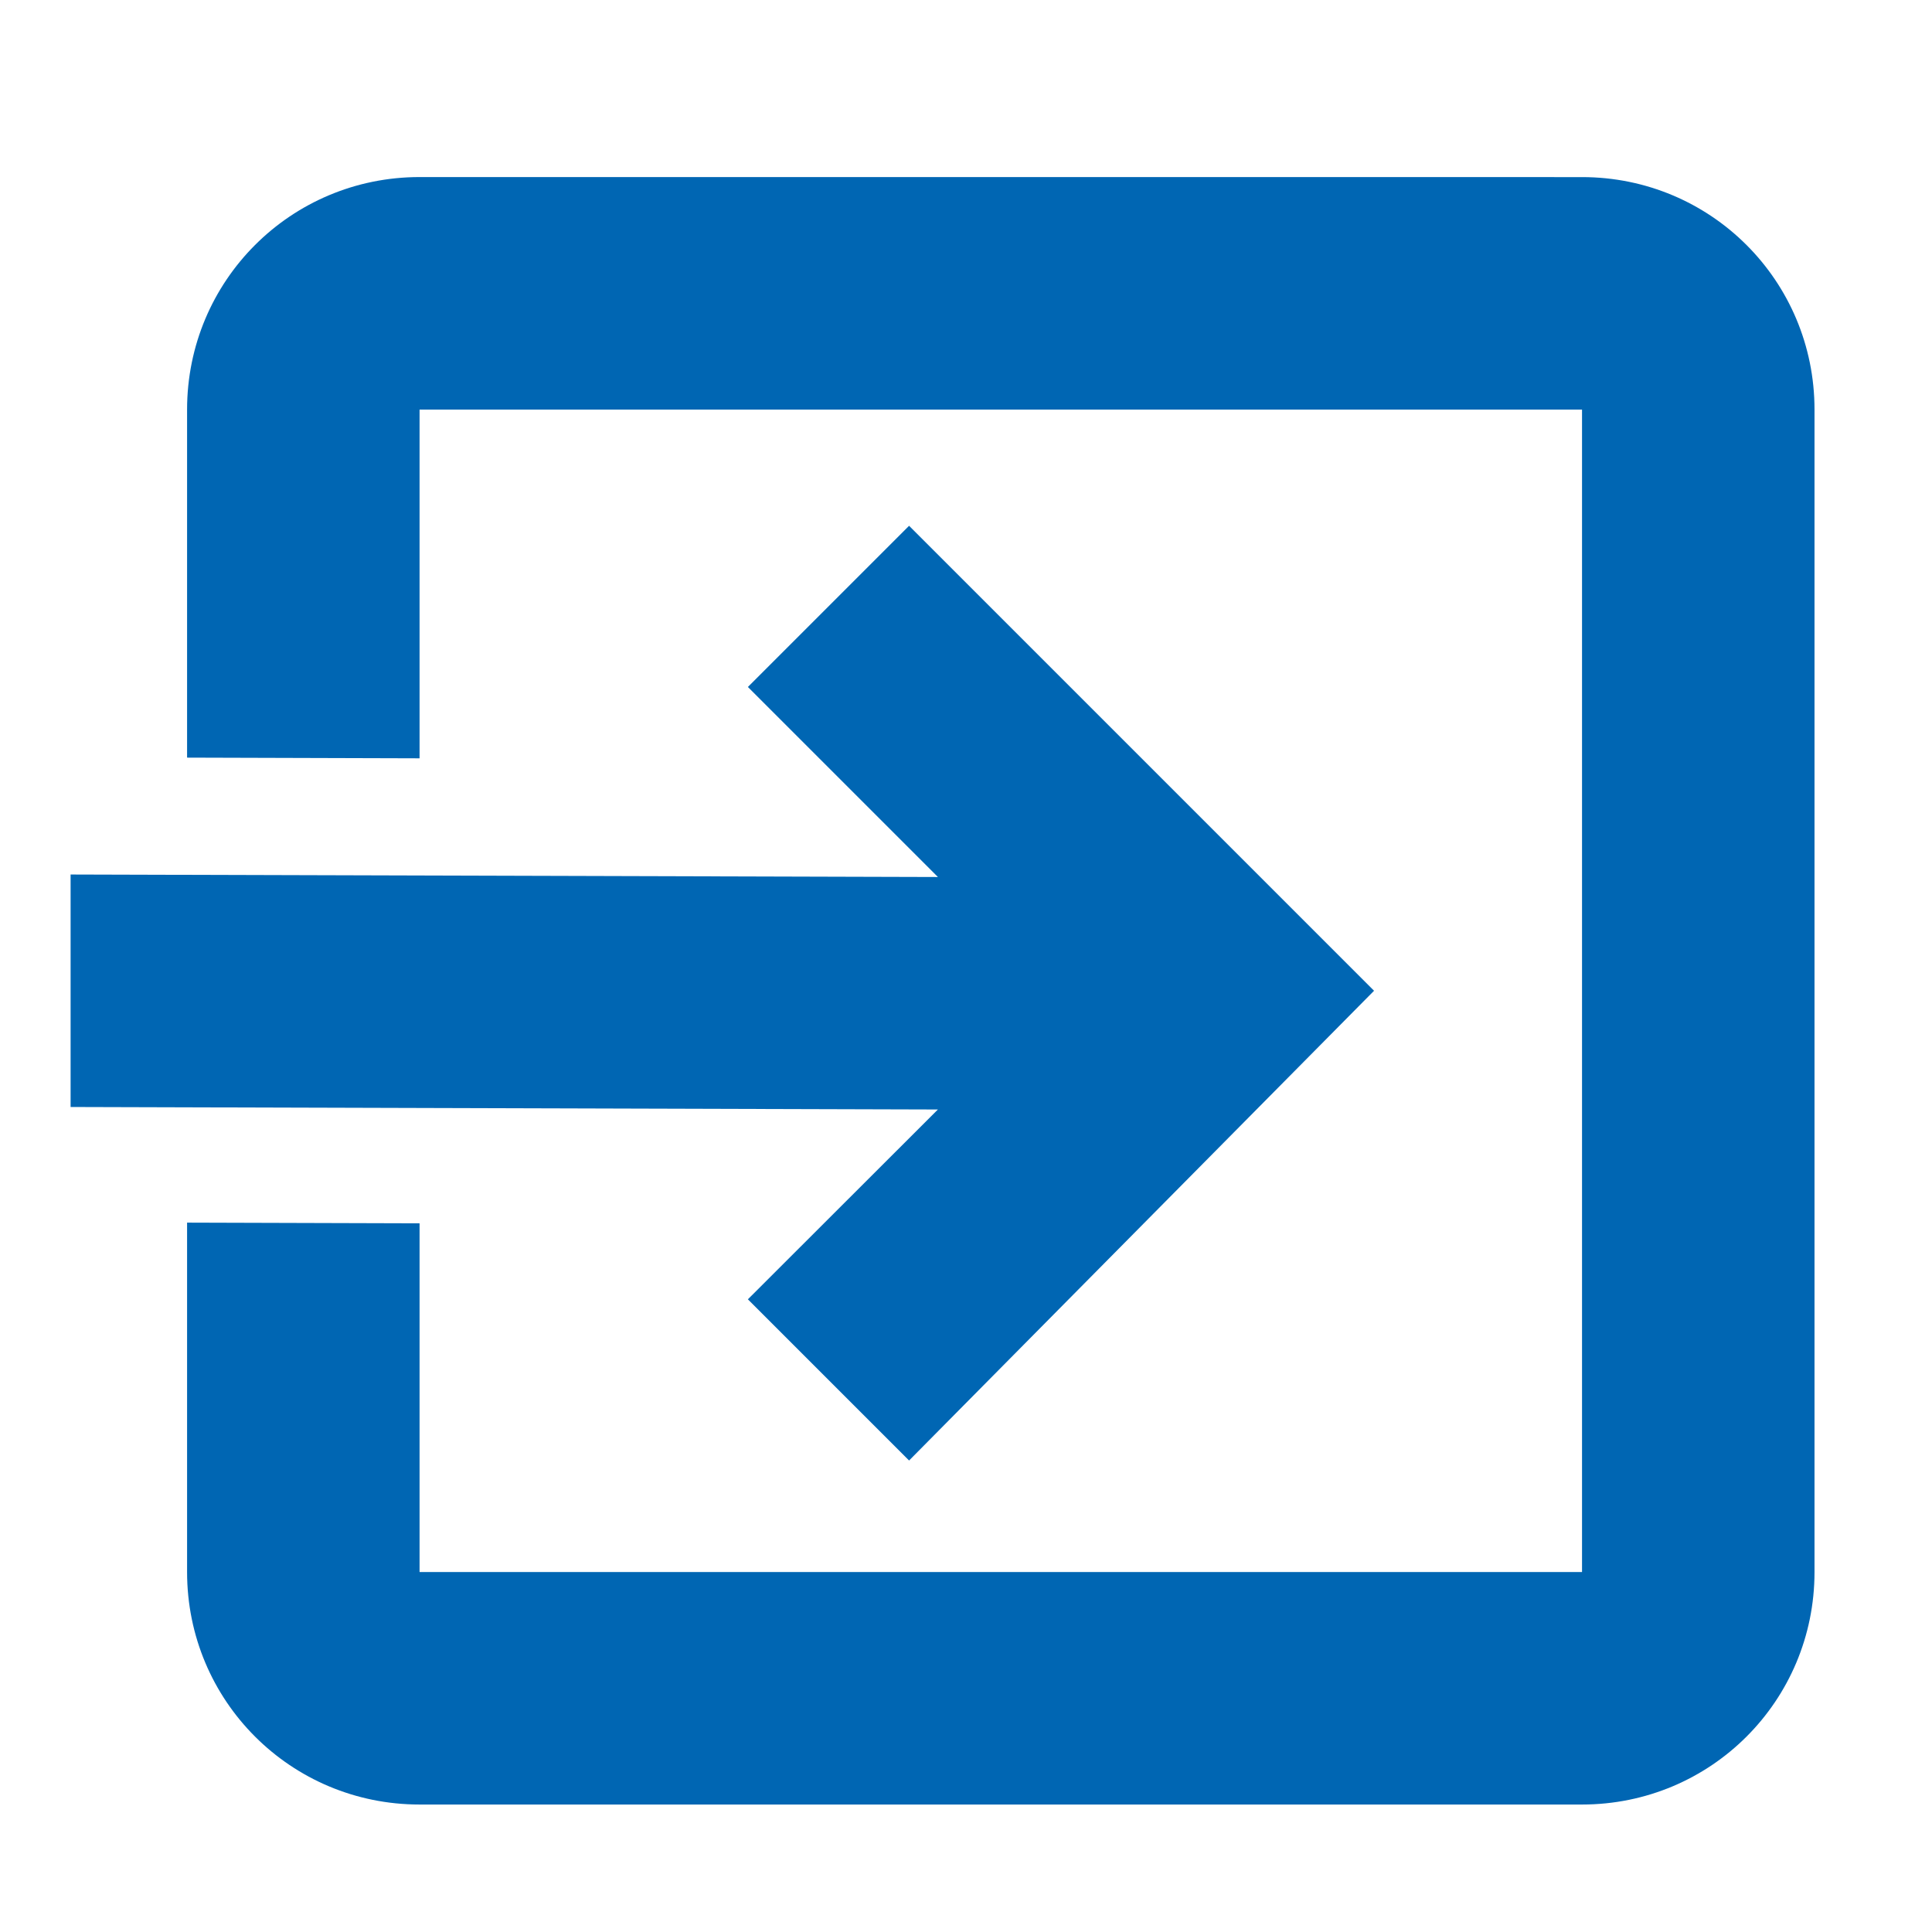<?xml version="1.0" encoding="UTF-8" standalone="no"?>
<svg
   xmlns:dc="http://purl.org/dc/elements/1.1/"
   xmlns:cc="http://creativecommons.org/ns#"
   xmlns:rdf="http://www.w3.org/1999/02/22-rdf-syntax-ns#"
   xmlns:svg="http://www.w3.org/2000/svg"
   xmlns="http://www.w3.org/2000/svg"
   xmlns:sodipodi="http://sodipodi.sourceforge.net/DTD/sodipodi-0.dtd"
   xmlns:inkscape="http://www.inkscape.org/namespaces/inkscape"
   viewBox="0 0 48 48"
   version="1.1"
   id="svg10"
   sodipodi:docname="quit.svg"
   inkscape:version="1.0.2 (e86c870879, 2021-01-15)">
  <defs
     id="defs14">
    <inkscape:perspective
       sodipodi:type="inkscape:persp3d"
       inkscape:vp_x="0 : 24 : 1"
       inkscape:vp_y="0 : 1000 : 0"
       inkscape:vp_z="48 : 24 : 1"
       inkscape:persp3d-origin="24 : 16 : 1"
       id="perspective839" />
  </defs>
  <sodipodi:namedview
     pagecolor="#ffffff"
     bordercolor="#666666"
     borderopacity="1"
     objecttolerance="10"
     gridtolerance="10"
     guidetolerance="10"
     inkscape:pageopacity="0"
     inkscape:pageshadow="2"
     inkscape:window-width="1920"
     inkscape:window-height="1015"
     id="namedview12"
     showgrid="false"
     inkscape:zoom="4"
     inkscape:cx="66.167995"
     inkscape:cy="71.353728"
     inkscape:window-x="1366"
     inkscape:window-y="37"
     inkscape:window-maximized="1"
     inkscape:current-layer="svg10"
     inkscape:document-rotation="0" />
  <path
     style="color:#dfdfdf;fill:#0066b3;fill-opacity:1;stroke-width:2.888"
     class="ColorScheme-Text"
     d="M 10.424,4.399 C 7.224,4.399 4.648,6.976 4.648,10.176 v 8.647 l 5.776,0.017 V 10.176 H 39.305 V 39.057 H 10.424 v -8.664 l -5.776,-0.017 v 8.681 c 0,3.2 2.576,5.776 5.776,5.776 h 28.881 c 3.2,0 5.776,-2.576 5.776,-5.776 V 10.176 c 0,-3.2 -2.576,-5.776 -5.776,-5.776 z m 12.162,8.664 -4.005,4.005 4.721,4.721 -21.548,-0.062 v 5.776 l 21.548,0.062 -4.721,4.716 4.005,4.005 11.552,-11.671 z"
     id="path5" />
</svg>
